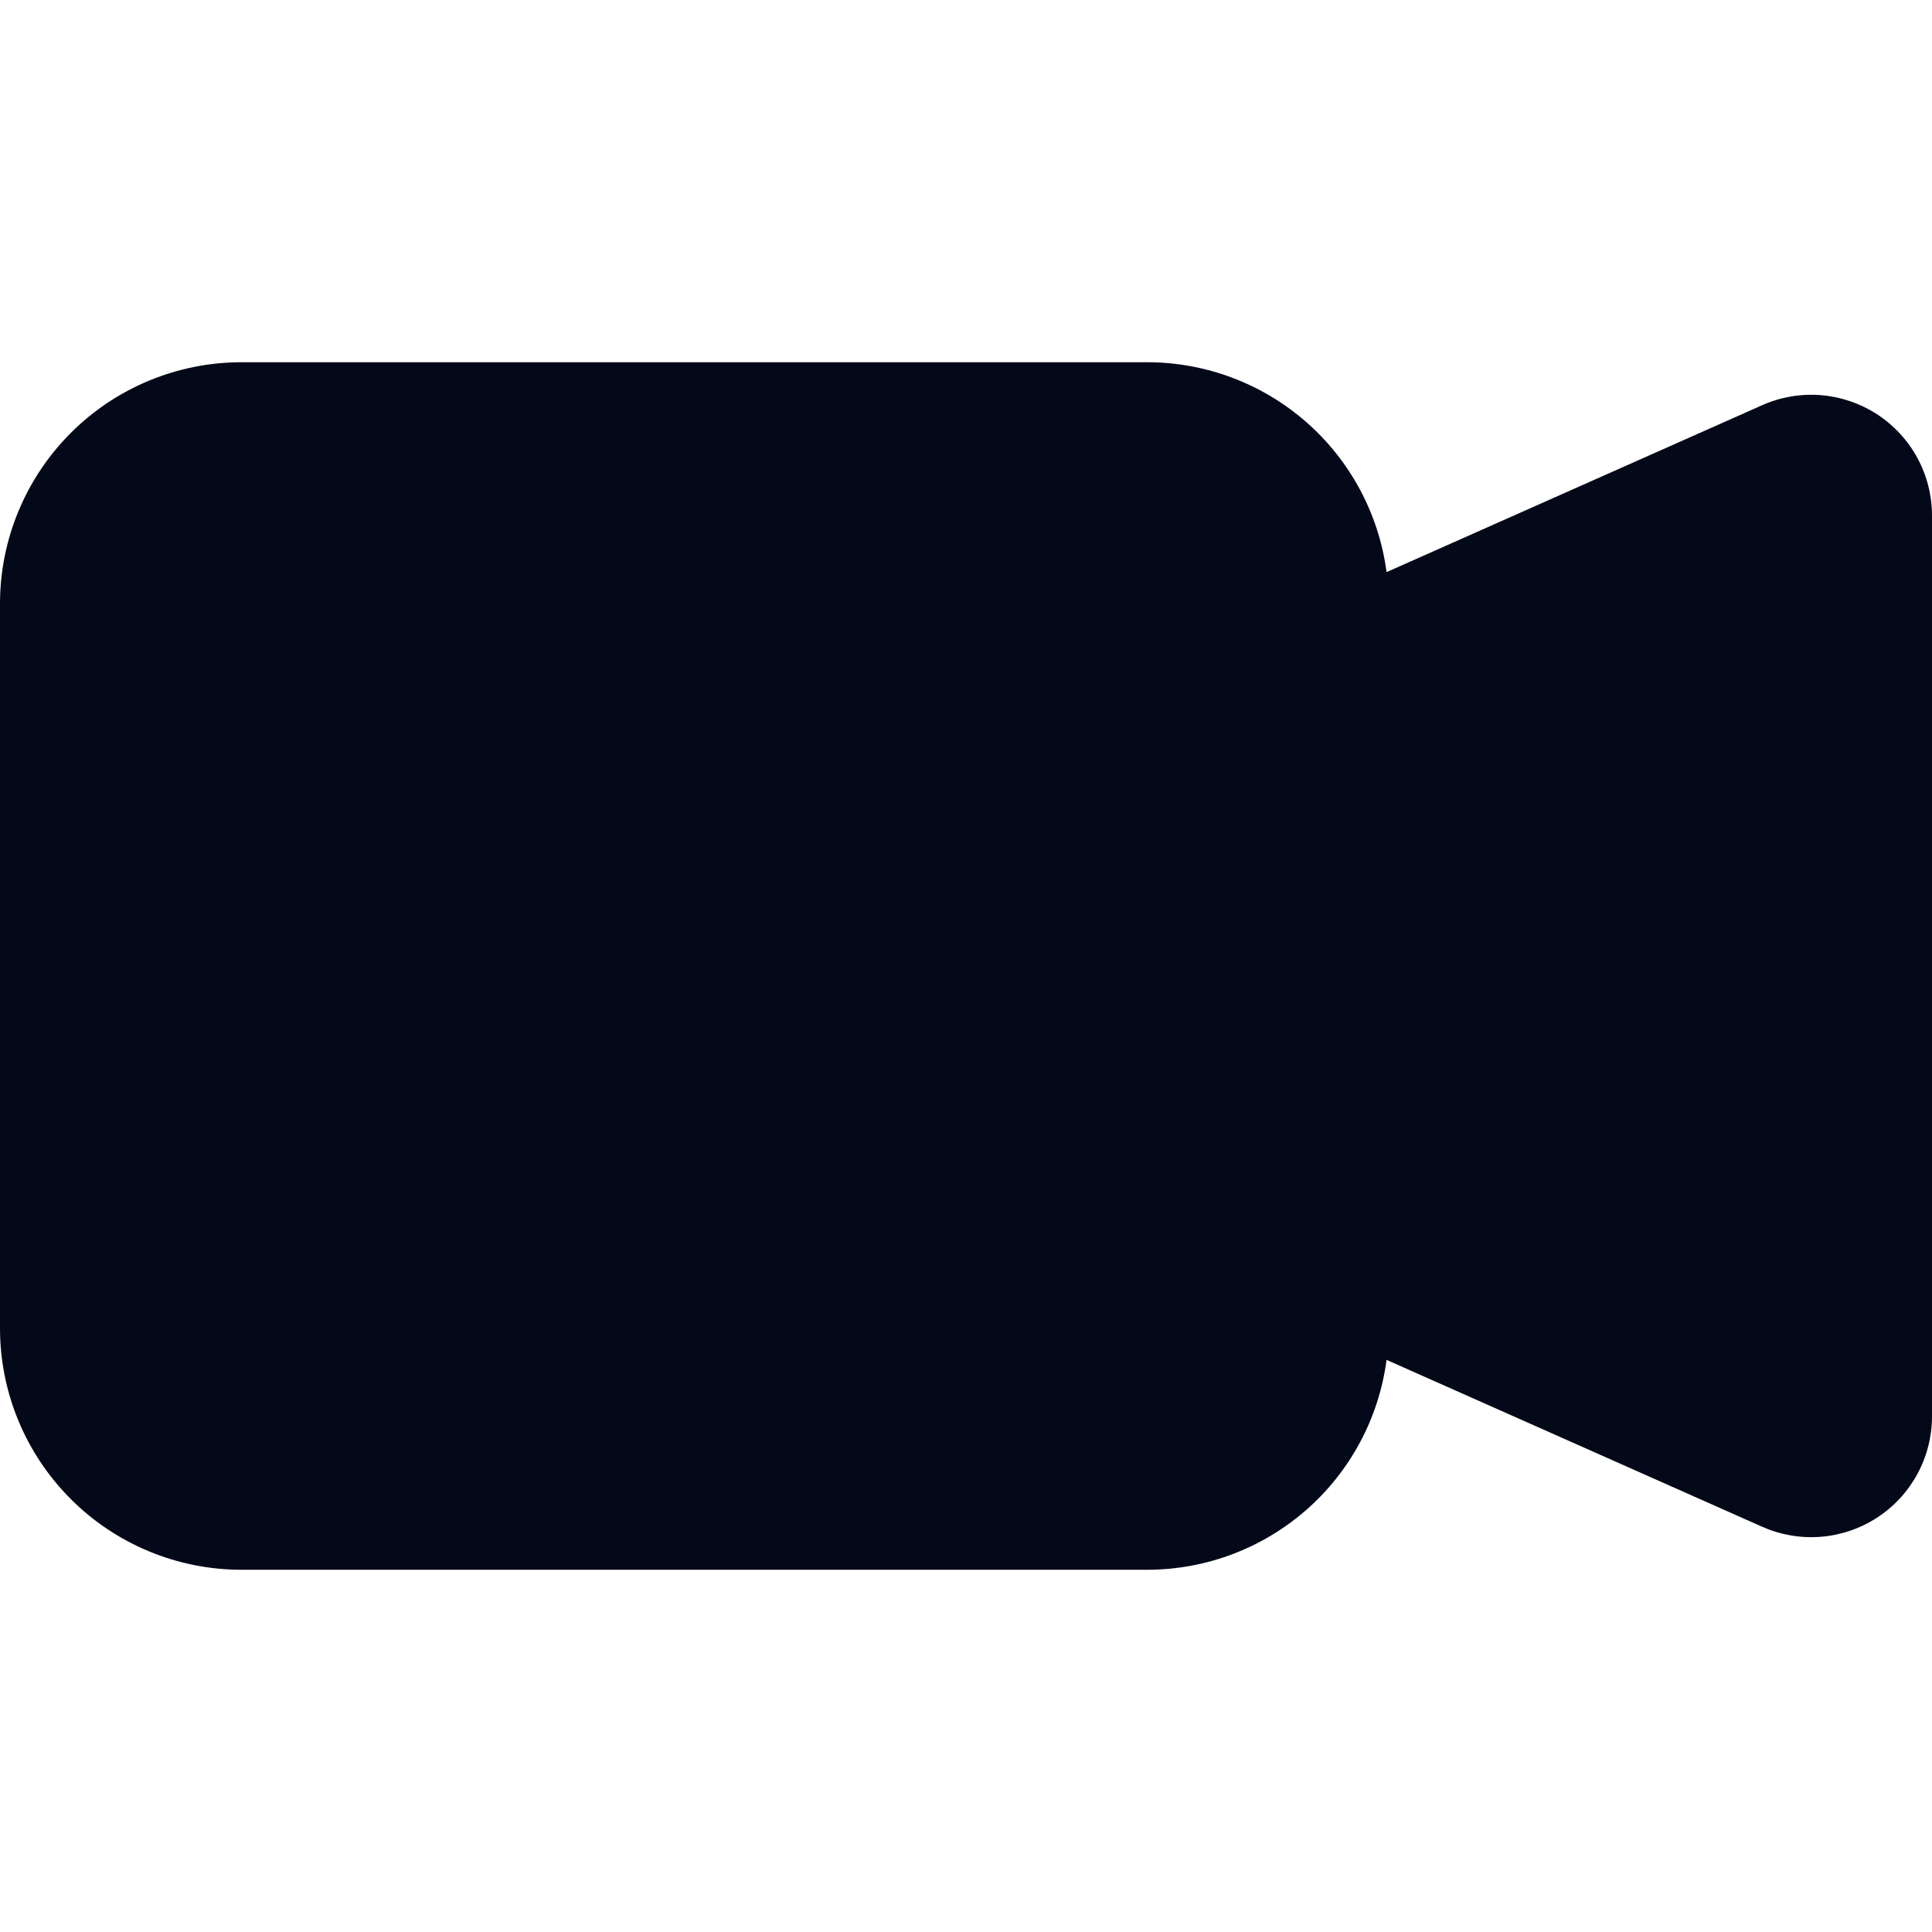 <svg width="63" height="63" viewBox="0 0 63 63" fill="none" xmlns="http://www.w3.org/2000/svg">
<path fill-rule="evenodd" clip-rule="evenodd" d="M0 19.688C0 17.599 0.83 15.596 2.307 14.119C3.783 12.642 5.786 11.812 7.875 11.812H37.406C39.316 11.812 41.161 12.506 42.598 13.765C44.034 15.024 44.964 16.762 45.214 18.656L57.46 13.214C58.059 12.947 58.716 12.834 59.37 12.885C60.024 12.937 60.655 13.151 61.206 13.508C61.756 13.865 62.209 14.354 62.522 14.931C62.835 15.507 63 16.153 63 16.809V46.191C62.999 46.846 62.835 47.492 62.522 48.068C62.209 48.644 61.757 49.133 61.207 49.49C60.657 49.847 60.027 50.061 59.373 50.113C58.719 50.164 58.063 50.052 57.464 49.786L45.214 44.344C44.964 46.238 44.034 47.976 42.598 49.235C41.161 50.494 39.316 51.188 37.406 51.188H7.875C5.786 51.188 3.783 50.358 2.307 48.881C0.83 47.404 0 45.401 0 43.312V19.688Z" fill="#030918"/>
</svg>

